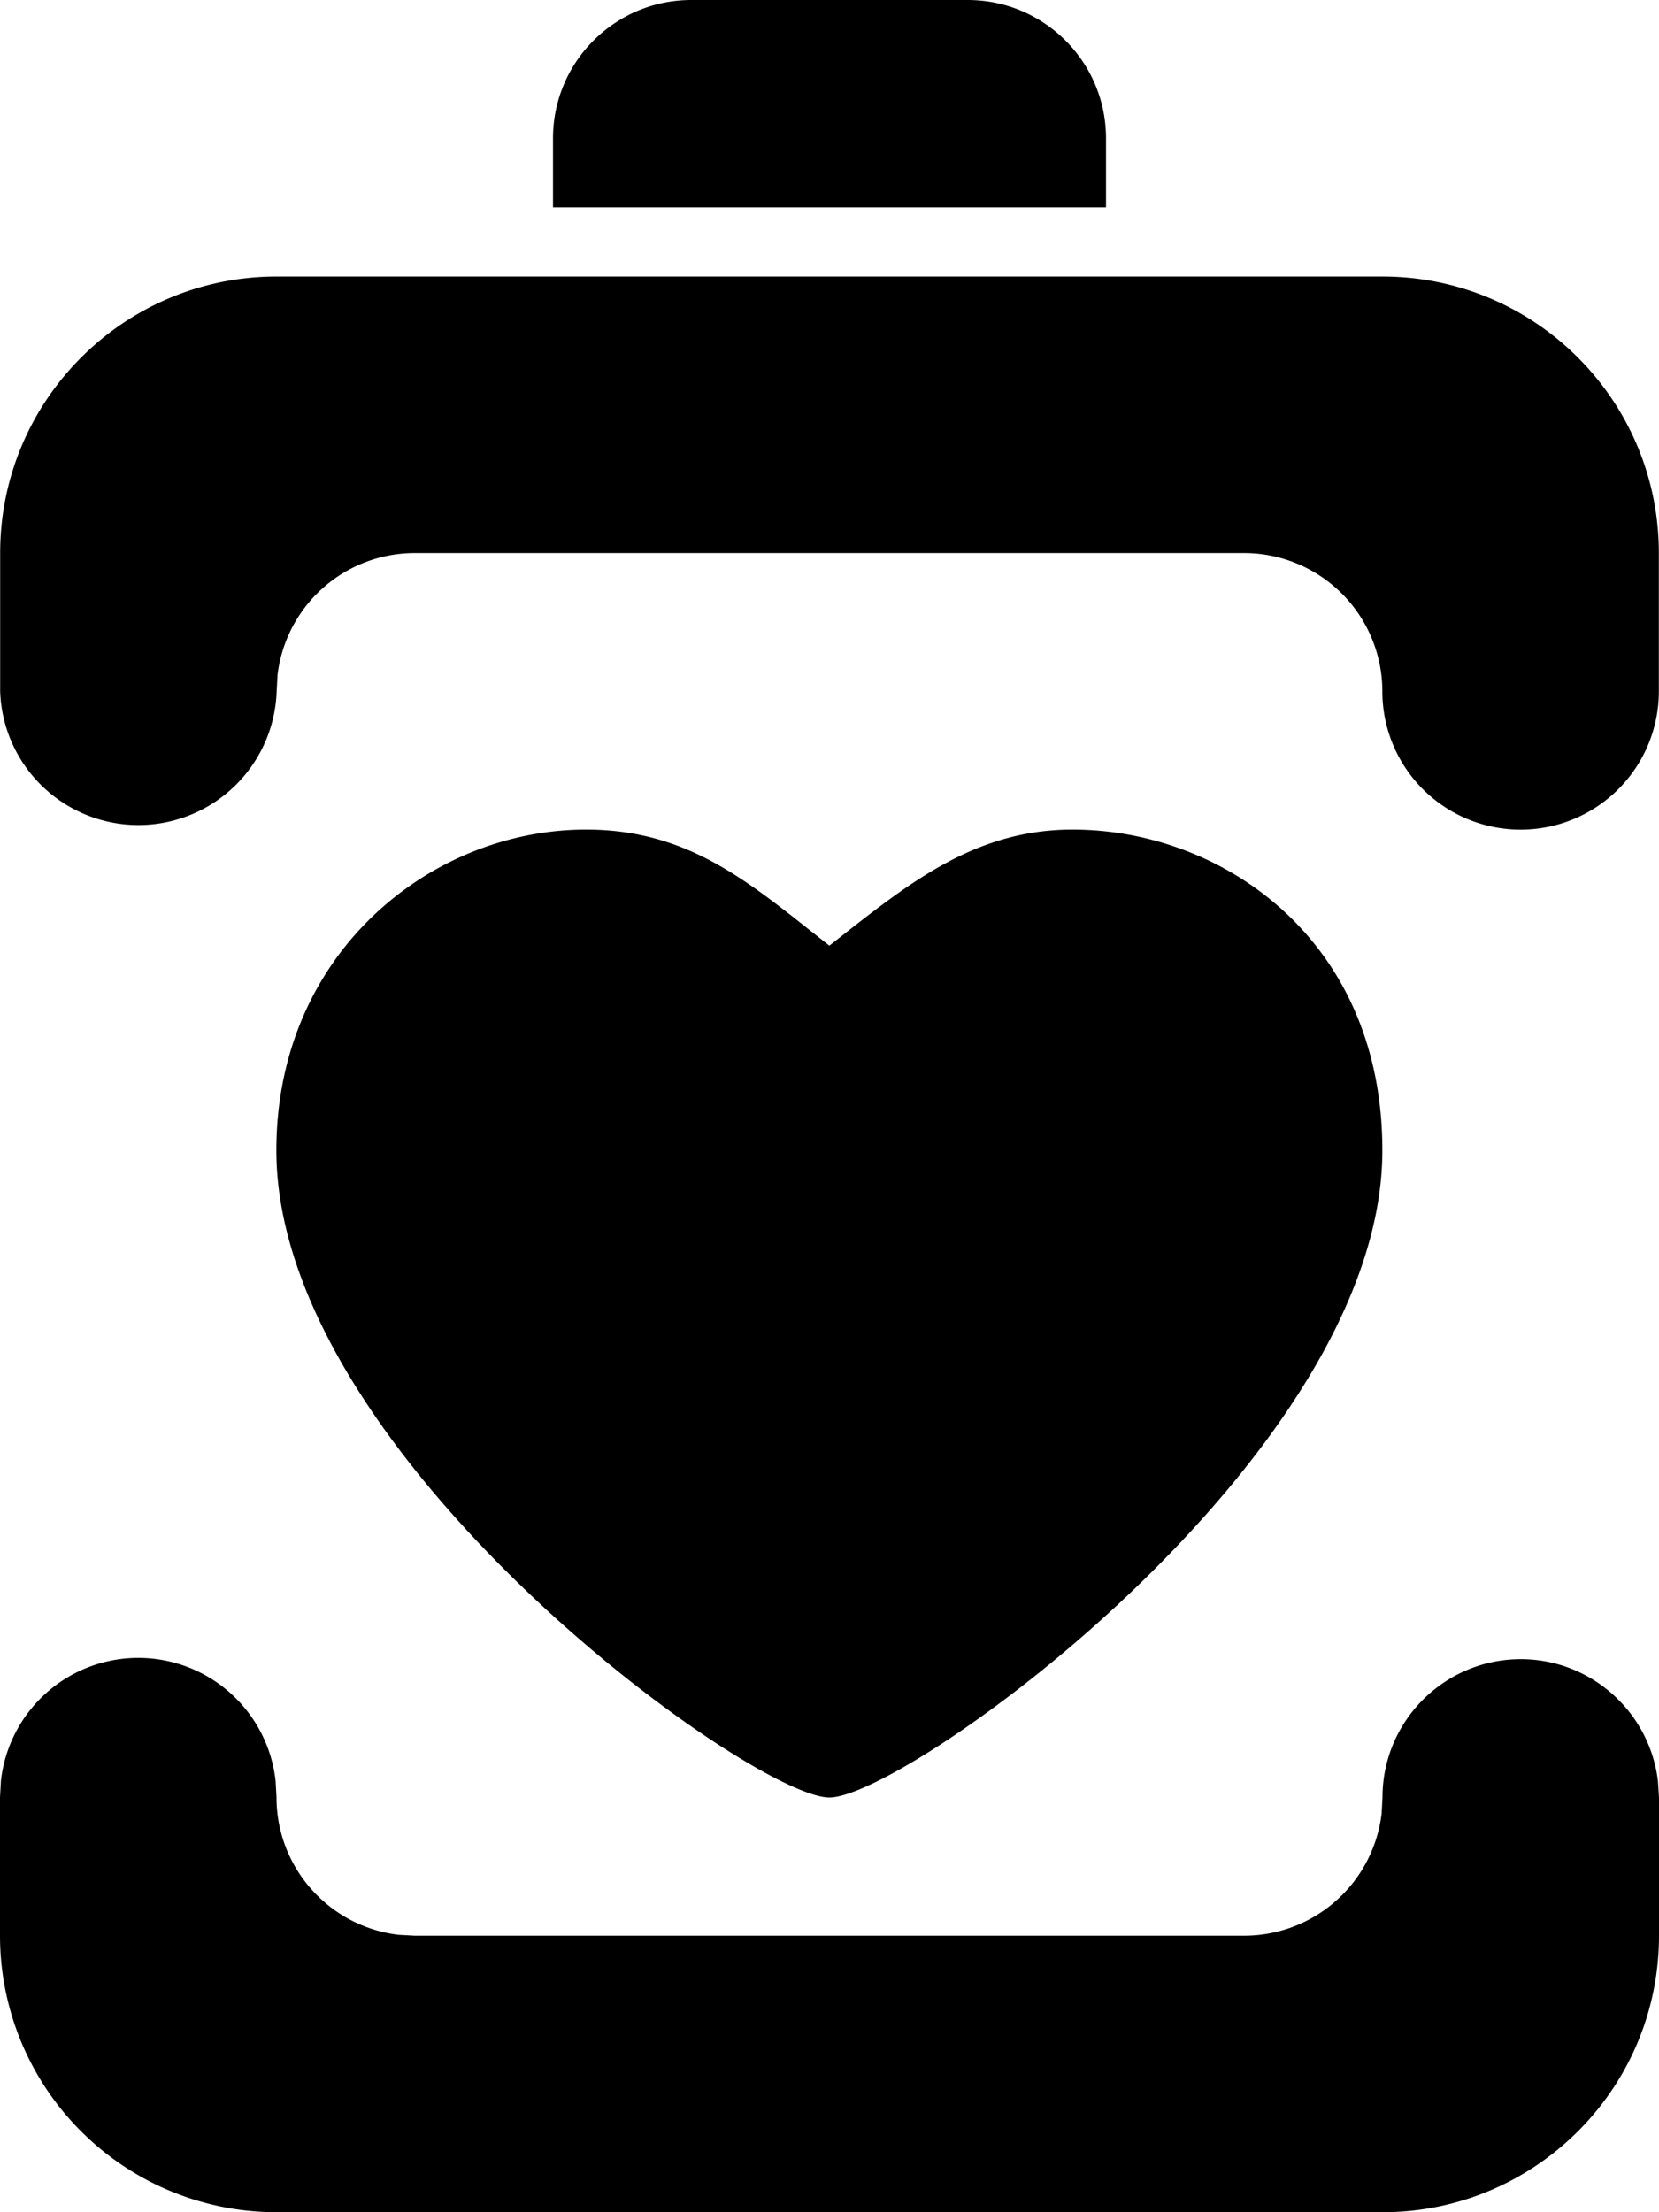 <svg width="11.25" height="15" viewBox="0 0 11.25 15" xmlns="http://www.w3.org/2000/svg"><path d="M10.313 11.25c.474 0 .874.356.93.828l.007.11v.937c0 1.036-.84 1.875-1.875 1.875h-7.5A1.875 1.875 0 0 1 0 13.125v-.938l.006-.11a.937.937 0 0 1 1.863 0l.006.11c0 .476.356.876.828.932l.11.006h5.624a.939.939 0 0 0 .932-.828l.006-.11c0-.517.42-.937.938-.937zM7.274 5.625c1.012 0 2.1.744 2.1 2.175 0 2.071-3.225 4.388-3.75 4.388-.525 0-3.75-2.317-3.75-4.388 0-1.337 1.047-2.175 2.1-2.175.712 0 1.125.375 1.65.787.525-.412.975-.787 1.65-.787zm2.1-3.75c1.036 0 1.875.84 1.875 1.875v.938a.937.937 0 1 1-1.875 0 .938.938 0 0 0-.938-.938H2.814a.937.937 0 0 0-.932.827l-.006.11a.938.938 0 0 1-1.875 0V3.75c0-1.036.84-1.875 1.875-1.875h7.5zM6.562 0C7.08 0 7.5.42 7.5.938v.468H3.75V.938C3.75.42 4.17 0 4.688 0h1.875z"/></svg>